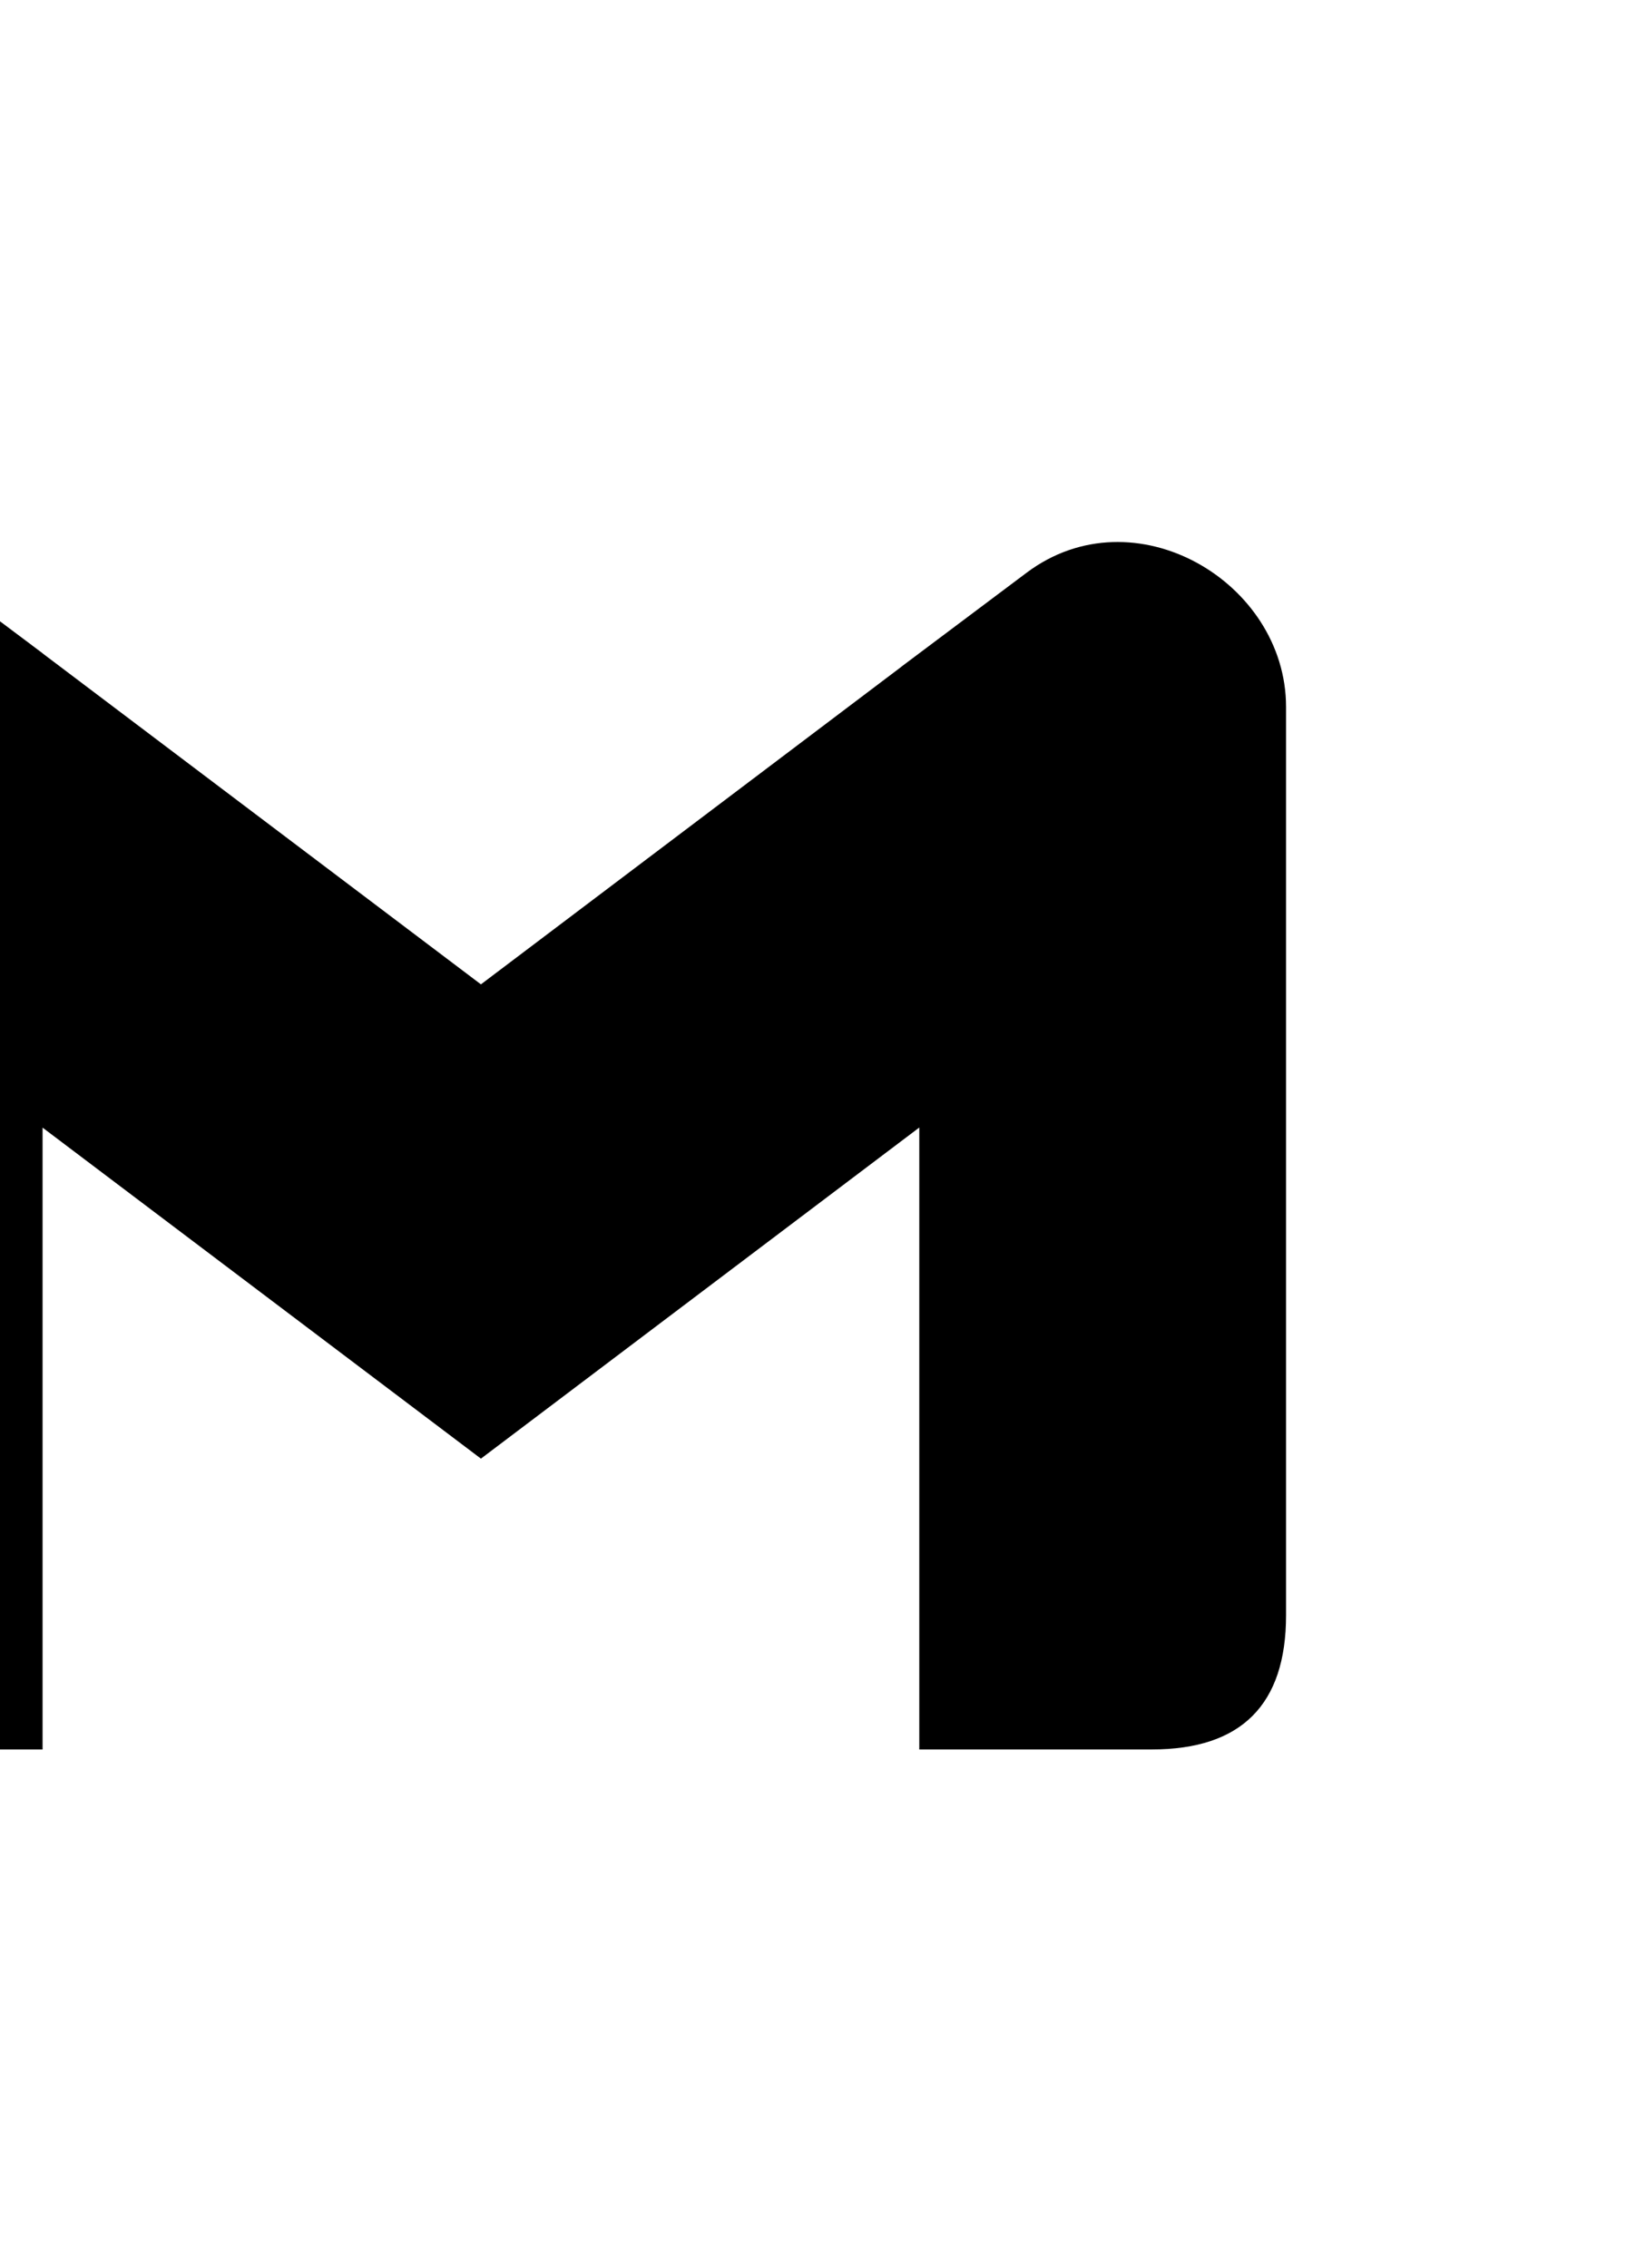 <svg width="71" height="99" viewBox="0 0 71 99" fill="none" xmlns="http://www.w3.org/2000/svg">
<path d="M-14.156 30.859V70.508C-14.156 74.414 -12.203 76.367 -8.297 76.367H1.859V49.223L21 63.672L40.141 49.219L40.141 76.367H50.297C54.203 76.367 56.156 74.414 56.156 70.508V30.859C56.156 25.391 49.516 21.484 44.828 25L39.359 29.102V29.106L21 42.969L1.859 28.52V28.516L1.079 27.93L1.078 27.93L-2.828 25C-7.516 21.484 -14.156 25.195 -14.156 30.859Z" fill="black"/>
</svg>
